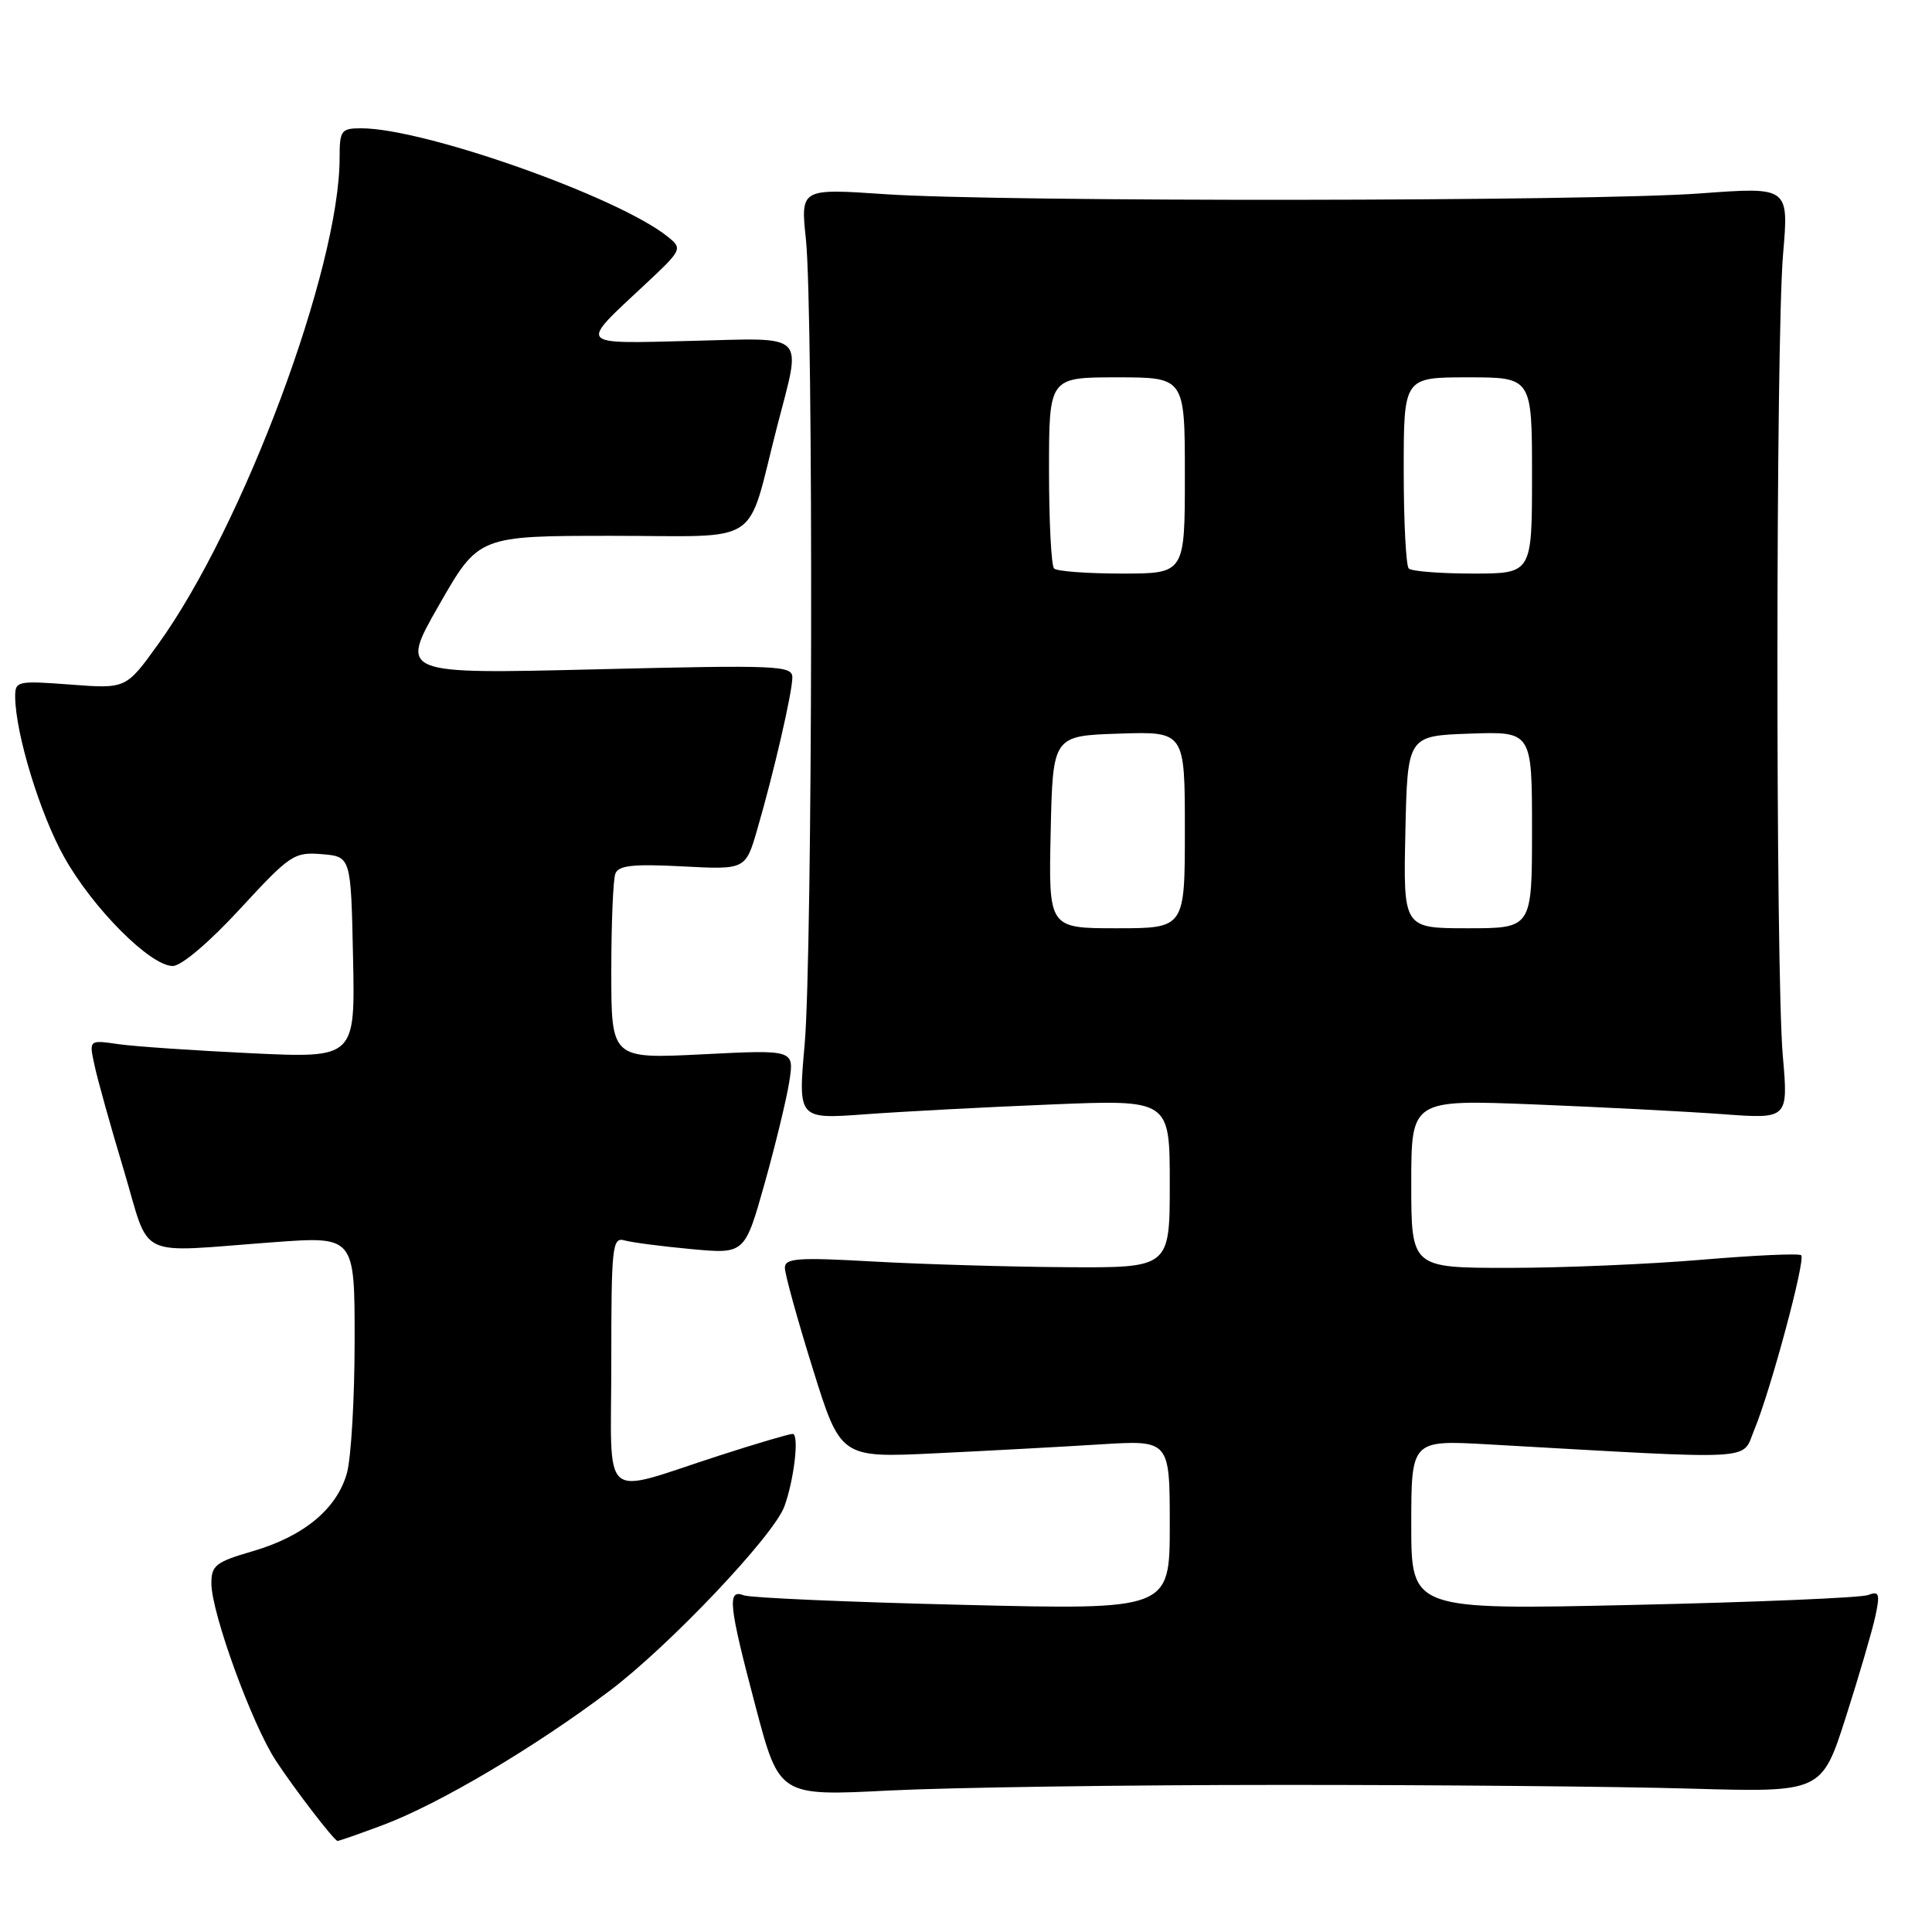 <?xml version="1.0" encoding="UTF-8" standalone="no"?>
<!DOCTYPE svg PUBLIC "-//W3C//DTD SVG 1.1//EN" "http://www.w3.org/Graphics/SVG/1.1/DTD/svg11.dtd" >
<svg xmlns="http://www.w3.org/2000/svg" xmlns:xlink="http://www.w3.org/1999/xlink" version="1.1" viewBox="0 0 256 256">
 <g >
 <path fill="currentColor"
d=" M 50.71 241.84 C 58.14 239.06 70.78 231.58 80.73 224.08 C 88.65 218.12 102.50 203.51 103.93 199.62 C 105.23 196.07 105.93 190.00 105.03 190.00 C 104.56 190.00 100.20 191.29 95.34 192.86 C 79.28 198.05 81.00 199.53 81.00 180.45 C 81.00 165.13 81.13 163.90 82.75 164.36 C 83.71 164.63 87.69 165.15 91.59 165.51 C 98.68 166.17 98.68 166.17 101.31 156.84 C 102.75 151.70 104.23 145.61 104.59 143.29 C 105.24 139.09 105.24 139.09 93.12 139.70 C 81.00 140.31 81.00 140.31 81.00 128.73 C 81.00 122.37 81.24 116.53 81.54 115.76 C 81.96 114.67 83.89 114.46 90.43 114.80 C 98.79 115.24 98.79 115.24 100.35 109.87 C 102.55 102.30 104.97 91.81 104.99 89.78 C 105.00 88.18 103.17 88.10 78.97 88.69 C 52.94 89.32 52.94 89.32 58.18 80.16 C 63.42 71.00 63.42 71.00 81.13 71.00 C 101.34 71.00 98.81 72.67 102.96 56.56 C 106.23 43.86 107.16 44.79 91.58 45.17 C 76.36 45.54 76.67 45.91 85.41 37.75 C 90.39 33.10 90.46 32.96 88.50 31.38 C 81.99 26.11 56.25 17.00 47.87 17.00 C 45.20 17.00 45.00 17.27 45.00 20.93 C 45.00 35.52 32.23 69.74 20.94 85.38 C 16.70 91.27 16.70 91.27 9.35 90.71 C 2.30 90.18 2.00 90.24 2.01 92.33 C 2.05 97.20 5.29 107.83 8.50 113.56 C 12.30 120.36 19.92 128.00 22.89 128.00 C 24.03 128.00 27.73 124.86 31.81 120.43 C 38.43 113.25 38.97 112.88 42.64 113.18 C 46.50 113.50 46.50 113.50 46.78 126.85 C 47.06 140.21 47.06 140.21 33.28 139.56 C 25.70 139.20 17.77 138.66 15.65 138.35 C 11.79 137.79 11.79 137.79 12.52 141.14 C 12.91 142.99 14.65 149.22 16.39 155.00 C 20.01 167.09 17.68 165.97 36.25 164.60 C 47.00 163.81 47.00 163.81 46.99 177.65 C 46.99 185.27 46.53 193.16 45.97 195.19 C 44.64 199.94 40.25 203.58 33.43 205.56 C 28.59 206.97 28.00 207.43 28.01 209.82 C 28.03 213.76 33.38 228.46 36.56 233.31 C 39.00 237.03 44.15 243.74 44.71 243.93 C 44.83 243.97 47.53 243.03 50.71 241.84 Z  M 169.50 236.51 C 189.85 236.50 214.35 236.72 223.95 237.00 C 241.39 237.50 241.39 237.50 244.59 227.50 C 246.35 222.00 248.11 215.97 248.51 214.10 C 249.13 211.16 248.99 210.79 247.53 211.35 C 246.60 211.71 232.60 212.30 216.42 212.66 C 187.00 213.32 187.00 213.32 187.00 202.06 C 187.00 190.81 187.00 190.81 197.25 191.39 C 233.59 193.44 230.72 193.60 232.45 189.46 C 234.60 184.31 239.27 166.94 238.67 166.33 C 238.40 166.06 232.48 166.33 225.53 166.92 C 218.58 167.51 207.07 168.00 199.95 168.00 C 187.00 168.00 187.00 168.00 187.00 156.85 C 187.00 145.70 187.00 145.70 203.25 146.34 C 212.19 146.70 223.43 147.28 228.23 147.63 C 236.96 148.28 236.96 148.28 236.23 139.89 C 235.26 128.77 235.29 44.93 236.27 33.63 C 237.03 24.76 237.03 24.76 225.27 25.63 C 210.75 26.70 132.60 26.78 117.29 25.73 C 106.07 24.97 106.07 24.97 106.79 31.73 C 107.80 41.38 107.67 126.57 106.62 138.40 C 105.74 148.30 105.74 148.30 114.62 147.65 C 119.50 147.29 130.59 146.70 139.25 146.35 C 155.00 145.70 155.00 145.70 155.00 156.85 C 155.00 168.00 155.00 168.00 141.25 167.91 C 133.69 167.86 122.21 167.52 115.75 167.16 C 105.68 166.59 104.00 166.71 104.00 168.00 C 104.00 168.82 105.66 174.83 107.69 181.34 C 111.38 193.18 111.38 193.18 123.94 192.57 C 130.85 192.24 140.66 191.71 145.75 191.39 C 155.00 190.81 155.00 190.81 155.00 202.07 C 155.00 213.32 155.00 213.32 127.57 212.65 C 112.48 212.29 99.43 211.72 98.57 211.39 C 96.32 210.52 96.54 212.60 100.13 226.17 C 103.26 238.00 103.26 238.00 117.88 237.25 C 125.92 236.85 149.15 236.51 169.50 236.51 Z  M 139.22 110.25 C 139.50 97.50 139.50 97.50 148.25 97.21 C 157.00 96.92 157.00 96.92 157.00 109.96 C 157.00 123.00 157.00 123.00 147.97 123.00 C 138.94 123.00 138.94 123.00 139.22 110.25 Z  M 186.22 110.25 C 186.50 97.50 186.50 97.50 194.75 97.21 C 203.00 96.92 203.00 96.92 203.00 109.96 C 203.00 123.00 203.00 123.00 194.47 123.00 C 185.94 123.00 185.94 123.00 186.22 110.25 Z  M 139.67 75.33 C 139.30 74.97 139.00 69.12 139.00 62.33 C 139.00 50.00 139.00 50.00 148.00 50.00 C 157.00 50.00 157.00 50.00 157.00 63.00 C 157.00 76.00 157.00 76.00 148.67 76.00 C 144.08 76.00 140.03 75.70 139.67 75.33 Z  M 186.67 75.33 C 186.30 74.97 186.00 69.12 186.00 62.33 C 186.00 50.00 186.00 50.00 194.50 50.00 C 203.00 50.00 203.00 50.00 203.00 63.00 C 203.00 76.00 203.00 76.00 195.17 76.00 C 190.86 76.00 187.03 75.70 186.67 75.33 Z "/>
</g>
</svg>